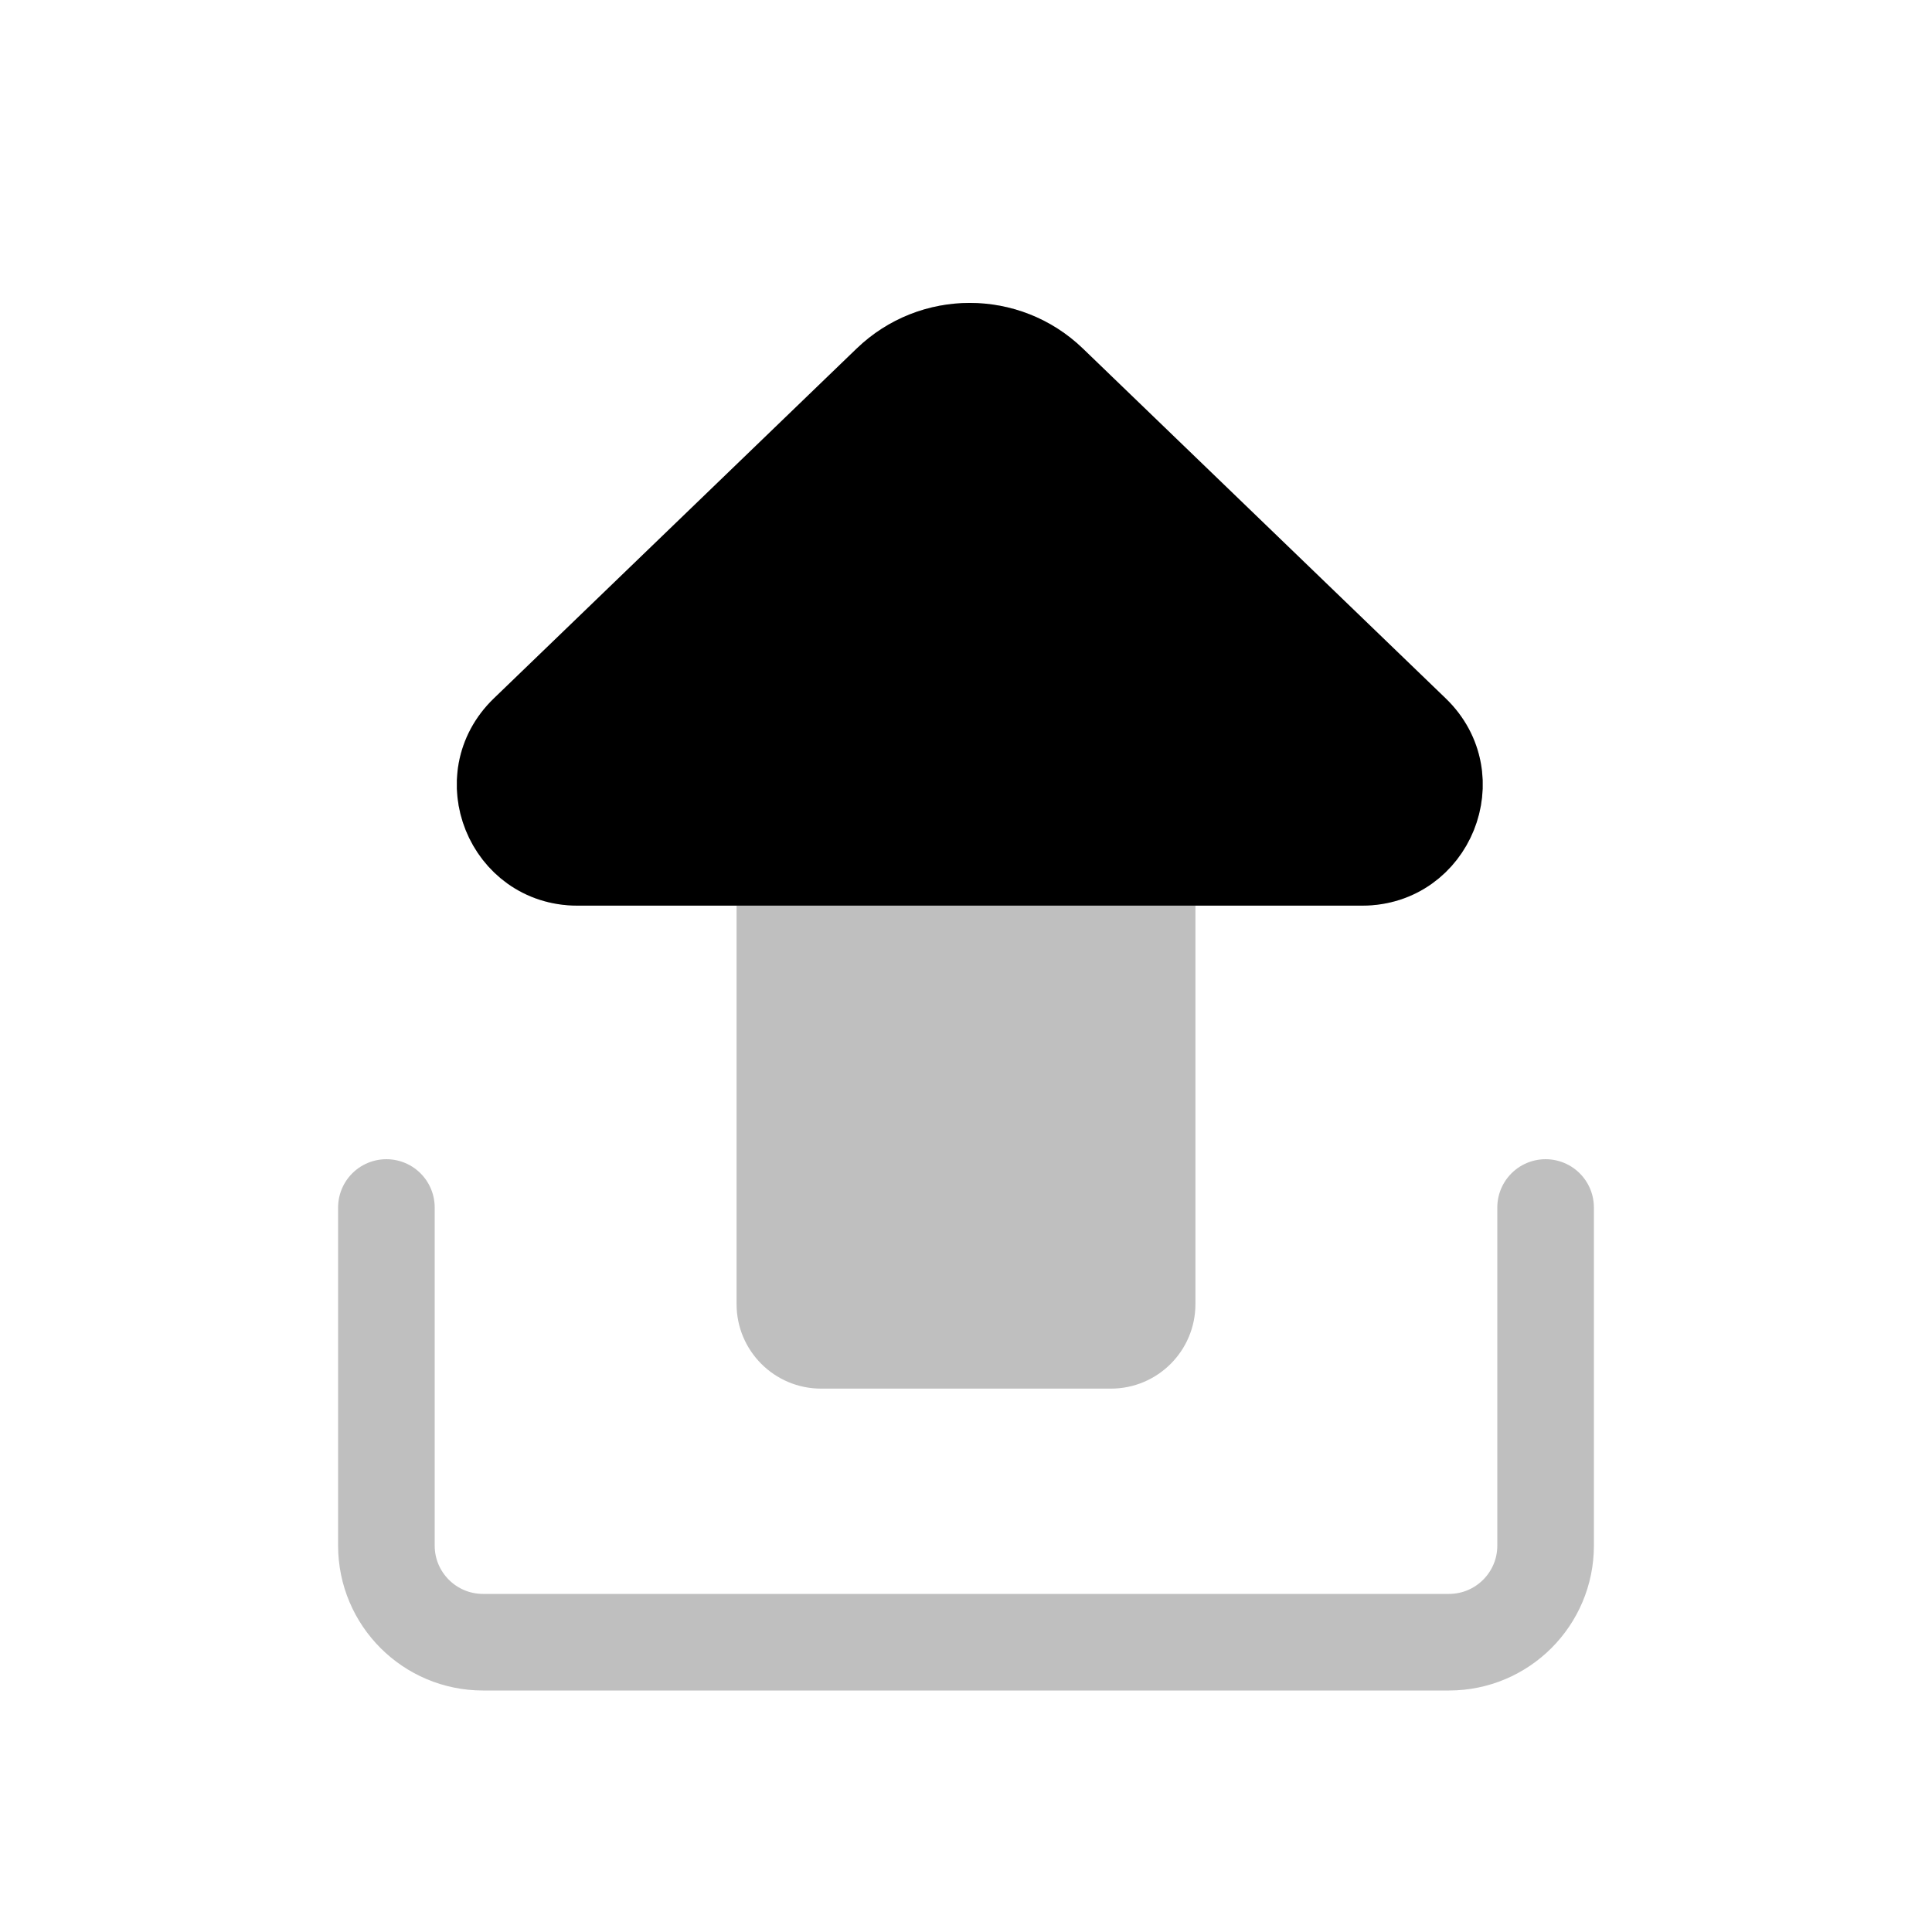 <svg viewBox="0 0 80 80" fill="none">
  <path opacity="0.25" d="M16 50L16 50.5L16 64C16 66.209 17.791 68 20 68L60 68C62.209 68 64 66.209 64 64L64 50.5L64 50" stroke="currentColor" stroke-width="4" stroke-linecap="round" stroke-linejoin="round" />
  <g opacity="0.25">
    <path fill-rule="evenodd" clip-rule="evenodd" d="M48 36L56.401 36C59.54 36 61.082 32.178 58.823 30L43.8 15.514C41.767 13.553 38.546 13.553 36.512 15.514L21.49 30C19.23 32.178 20.773 36 23.911 36L32 36L32 48L32 54C32 55.104 32.895 56 34 56L46 56C47.105 56 48 55.104 48 54L48 48L48 36Z" fill="currentColor" />
    <path d="M48 36L48 34.5C47.602 34.5 47.221 34.658 46.939 34.939C46.658 35.22 46.5 35.602 46.5 36H48ZM58.823 30L59.864 28.92L58.823 30ZM43.8 15.514L44.842 14.434L44.842 14.434L43.8 15.514ZM36.512 15.514L35.471 14.434L35.471 14.434L36.512 15.514ZM21.49 30L20.448 28.92H20.448L21.49 30ZM32 36H33.5C33.5 35.171 32.828 34.5 32 34.5V36ZM32 48H33.5H32ZM48 48H49.5H48ZM56.401 34.5L48 34.5L48 37.5L56.401 37.5L56.401 34.5ZM57.782 31.079C59.07 32.322 58.191 34.5 56.401 34.5L56.401 37.5C60.89 37.5 63.095 32.035 59.864 28.92L57.782 31.079ZM42.759 16.594L57.782 31.079L59.864 28.92L44.842 14.434L42.759 16.594ZM37.553 16.594C39.006 15.193 41.307 15.193 42.759 16.594L44.842 14.434C42.227 11.913 38.086 11.913 35.471 14.434L37.553 16.594ZM22.531 31.079L37.553 16.594L35.471 14.434L20.448 28.92L22.531 31.079ZM23.911 34.5C22.122 34.5 21.243 32.321 22.531 31.079L20.448 28.92C17.218 32.035 19.423 37.5 23.911 37.5L23.911 34.5ZM32 34.5L23.911 34.5L23.911 37.5L32 37.5L32 34.5ZM33.5 48L33.5 36L30.5 36L30.5 48L33.5 48ZM33.5 54L33.5 48L30.5 48L30.5 54L33.5 54ZM34 54.5C33.724 54.5 33.5 54.276 33.5 54L30.5 54C30.5 55.933 32.067 57.5 34 57.5V54.5ZM46 54.5L34 54.5V57.5L46 57.5V54.5ZM46.5 54C46.5 54.276 46.276 54.5 46 54.5V57.5C47.933 57.5 49.5 55.933 49.5 54L46.5 54ZM46.5 48L46.5 54L49.5 54L49.5 48L46.5 48ZM46.5 36L46.5 48L49.5 48L49.5 36L46.5 36Z" fill="currentColor" />
  </g>
  <path d="M56.401 36L23.911 36C20.772 36 19.23 32.179 21.49 30L36.512 15.514C38.546 13.553 41.767 13.553 43.8 15.514L58.823 30C61.082 32.179 59.54 36 56.401 36Z" fill="currentColor" stroke="currentColor" stroke-width="3" stroke-linecap="round" stroke-linejoin="round" />
</svg>